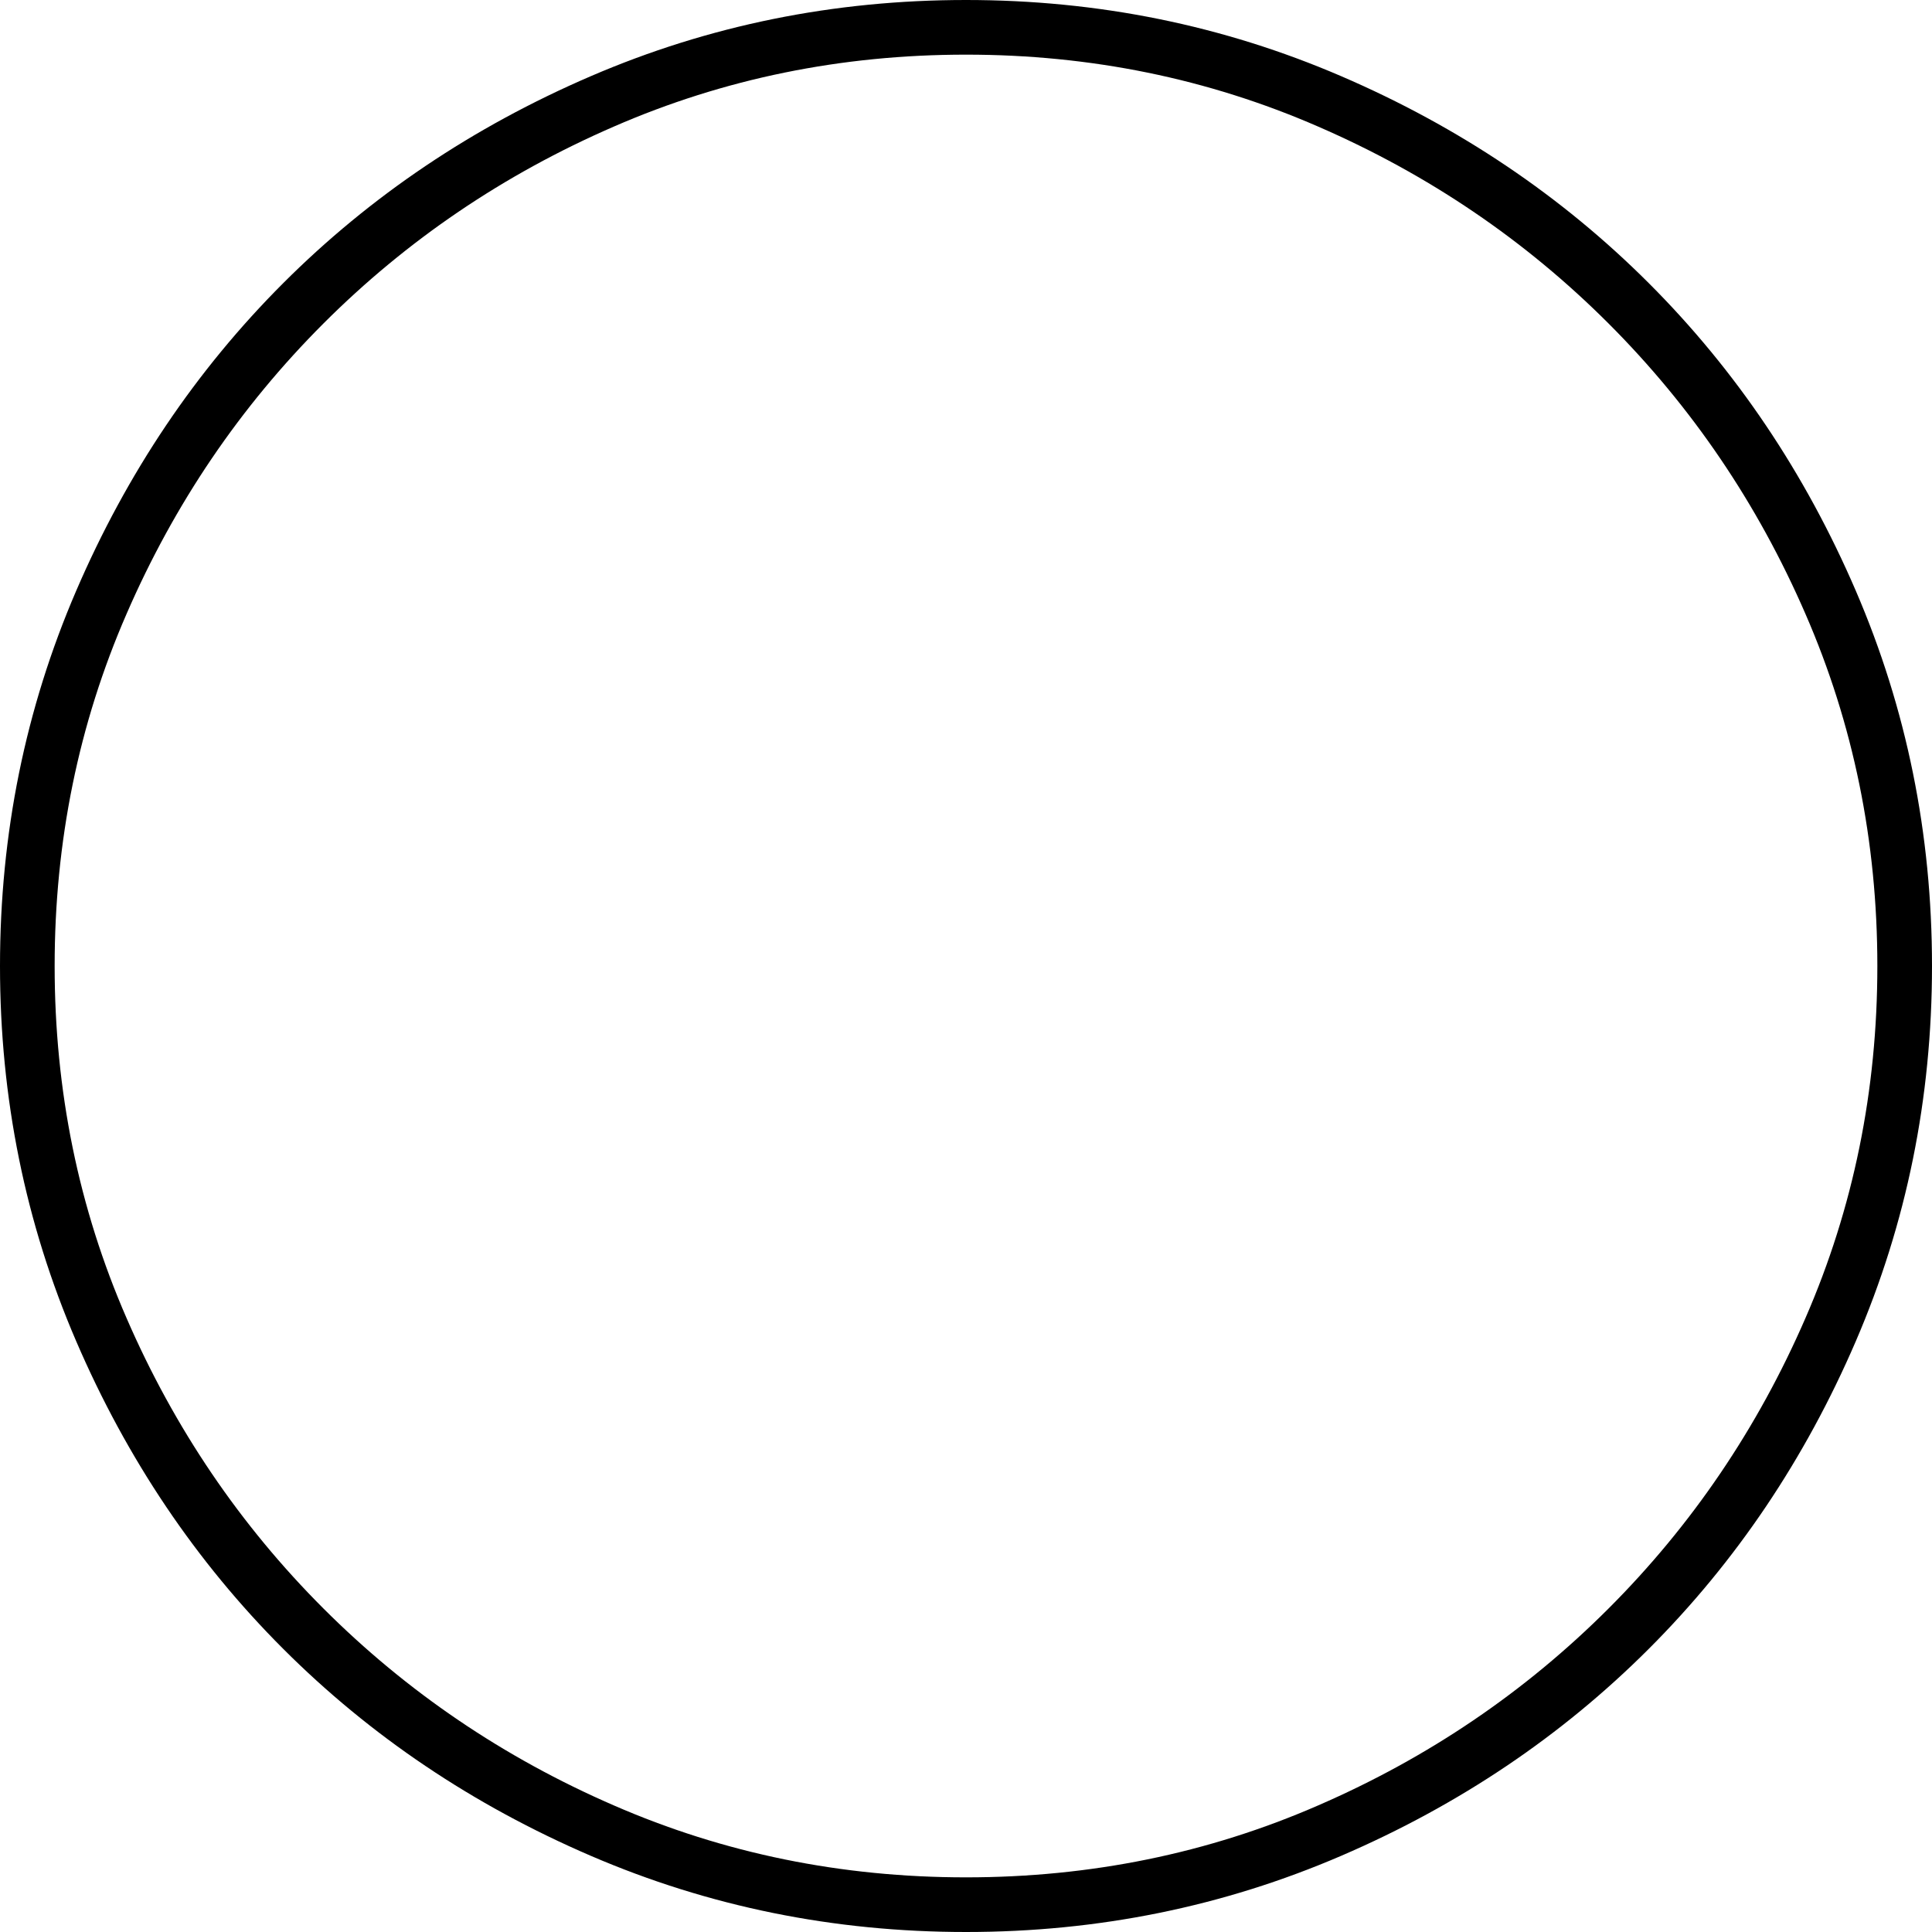 <?xml version="1.0" encoding="UTF-8" standalone="no"?>
<svg viewBox="0 -10.5 10.5 10.5"
 xmlns="http://www.w3.org/2000/svg" xmlns:xlink="http://www.w3.org/1999/xlink"  version="1.2" baseProfile="tiny">
<title>Qt SVG Document</title>
<desc>Generated with Qt</desc>
<defs>
</defs>
<g fill="none" stroke="black" stroke-width="1" fill-rule="evenodd" stroke-linecap="square" stroke-linejoin="bevel" >

<g fill="#000000" fill-opacity="1" stroke="none" transform="matrix(1,0,0,1,0,0)"
font-family="ESRI Default Marker" font-size="11" font-weight="400" font-style="normal" 
>
<path vector-effect="none" fill-rule="nonzero" d="M10.5,-5.25 C10.5,-4.531 10.362,-3.852 10.086,-3.211 C9.81,-2.57 9.435,-2.013 8.961,-1.539 C8.487,-1.065 7.93,-0.69 7.289,-0.414 C6.648,-0.138 5.969,0 5.25,0 C4.531,0 3.852,-0.138 3.211,-0.414 C2.57,-0.69 2.013,-1.065 1.539,-1.539 C1.065,-2.013 0.69,-2.57 0.414,-3.211 C0.138,-3.852 0,-4.531 0,-5.25 C0,-5.969 0.138,-6.648 0.414,-7.289 C0.69,-7.93 1.065,-8.487 1.539,-8.961 C2.013,-9.435 2.57,-9.81 3.211,-10.086 C3.852,-10.362 4.531,-10.5 5.25,-10.5 C5.969,-10.5 6.648,-10.362 7.289,-10.086 C7.93,-9.81 8.487,-9.435 8.961,-8.961 C9.435,-8.487 9.81,-7.93 10.086,-7.289 C10.362,-6.648 10.5,-5.969 10.5,-5.25 M10.203,-5.25 C10.203,-5.927 10.073,-6.565 9.812,-7.164 C9.552,-7.763 9.195,-8.289 8.742,-8.742 C8.289,-9.195 7.763,-9.552 7.164,-9.812 C6.565,-10.073 5.927,-10.203 5.25,-10.203 C4.573,-10.203 3.935,-10.073 3.336,-9.812 C2.737,-9.552 2.211,-9.195 1.758,-8.742 C1.305,-8.289 0.948,-7.763 0.688,-7.164 C0.427,-6.565 0.297,-5.927 0.297,-5.25 C0.297,-4.573 0.427,-3.935 0.688,-3.336 C0.948,-2.737 1.305,-2.211 1.758,-1.758 C2.211,-1.305 2.737,-0.948 3.336,-0.688 C3.935,-0.427 4.573,-0.297 5.25,-0.297 C5.927,-0.297 6.565,-0.427 7.164,-0.688 C7.763,-0.948 8.289,-1.305 8.742,-1.758 C9.195,-2.211 9.552,-2.737 9.812,-3.336 C10.073,-3.935 10.203,-4.573 10.203,-5.25 "/>
</g>
</g>
</svg>
